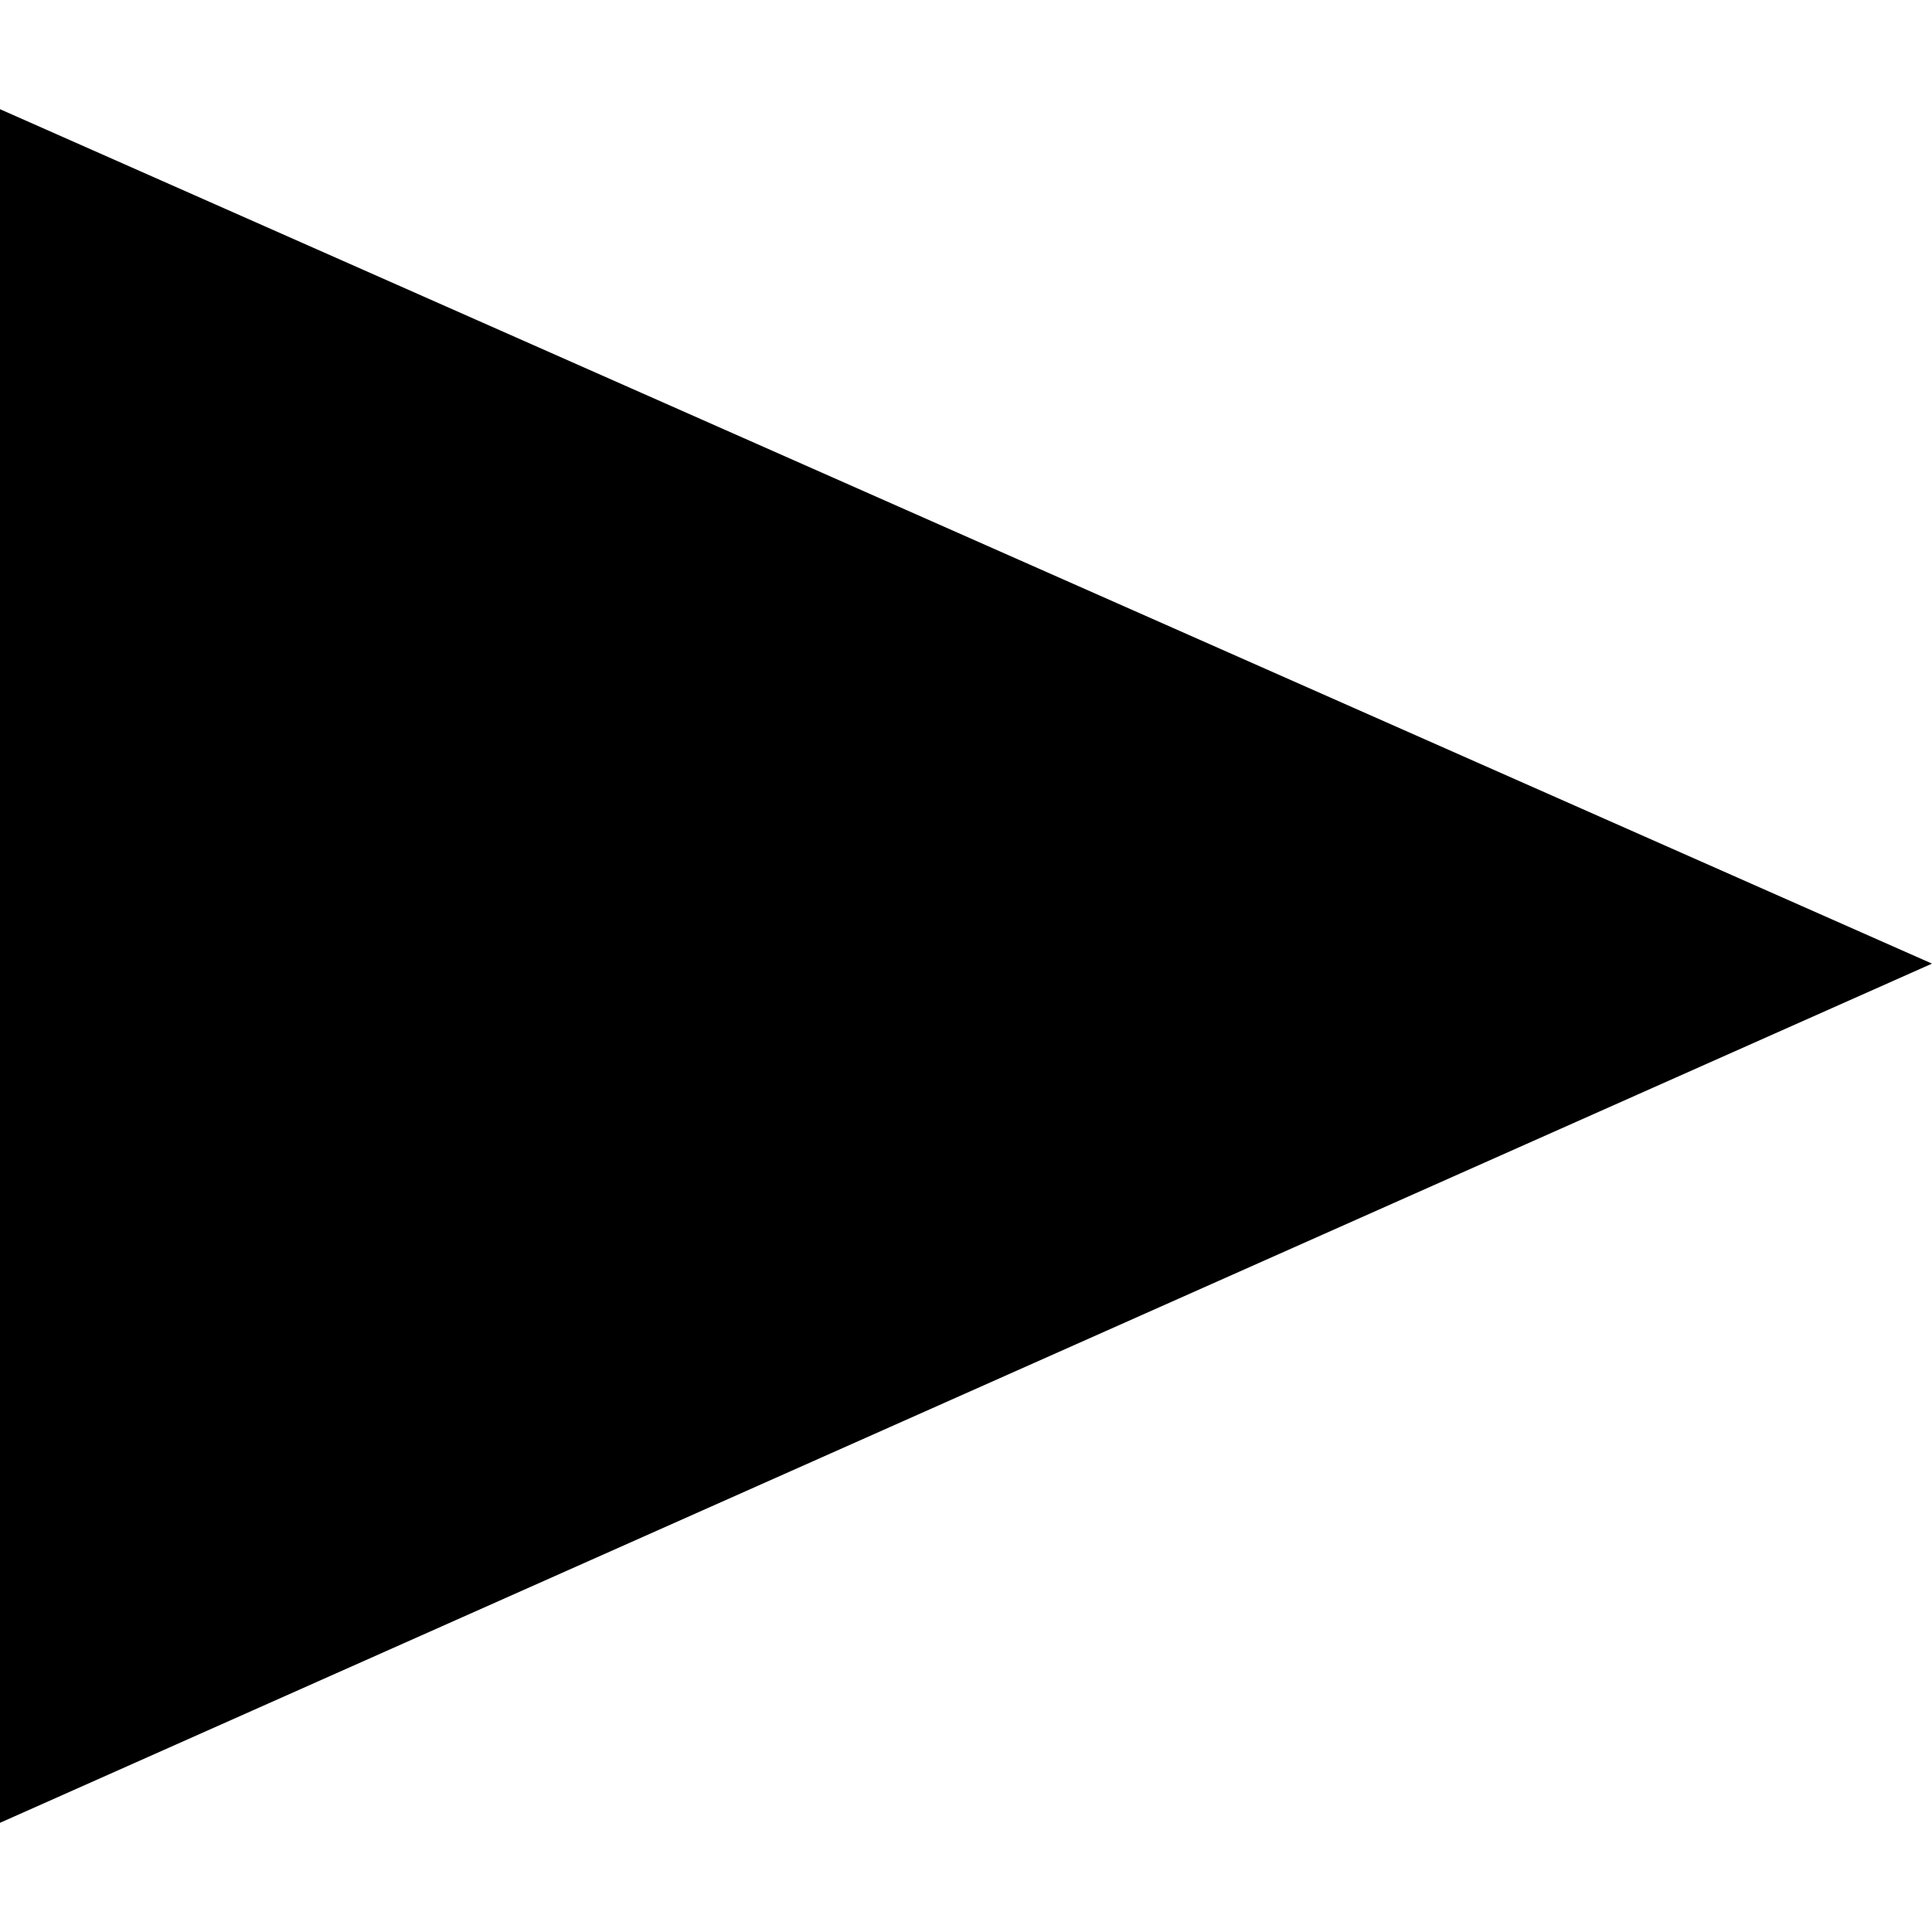 <svg xmlns="http://www.w3.org/2000/svg" xmlns:xlink="http://www.w3.org/1999/xlink" width="64" height="64" viewBox="0 0 6.078 5.391"><svg overflow="visible" x="-.828" y="5.188"><path style="stroke:none" d="M.828.203 6.906-2.5.828-5.188zm0 0"/></svg></svg>